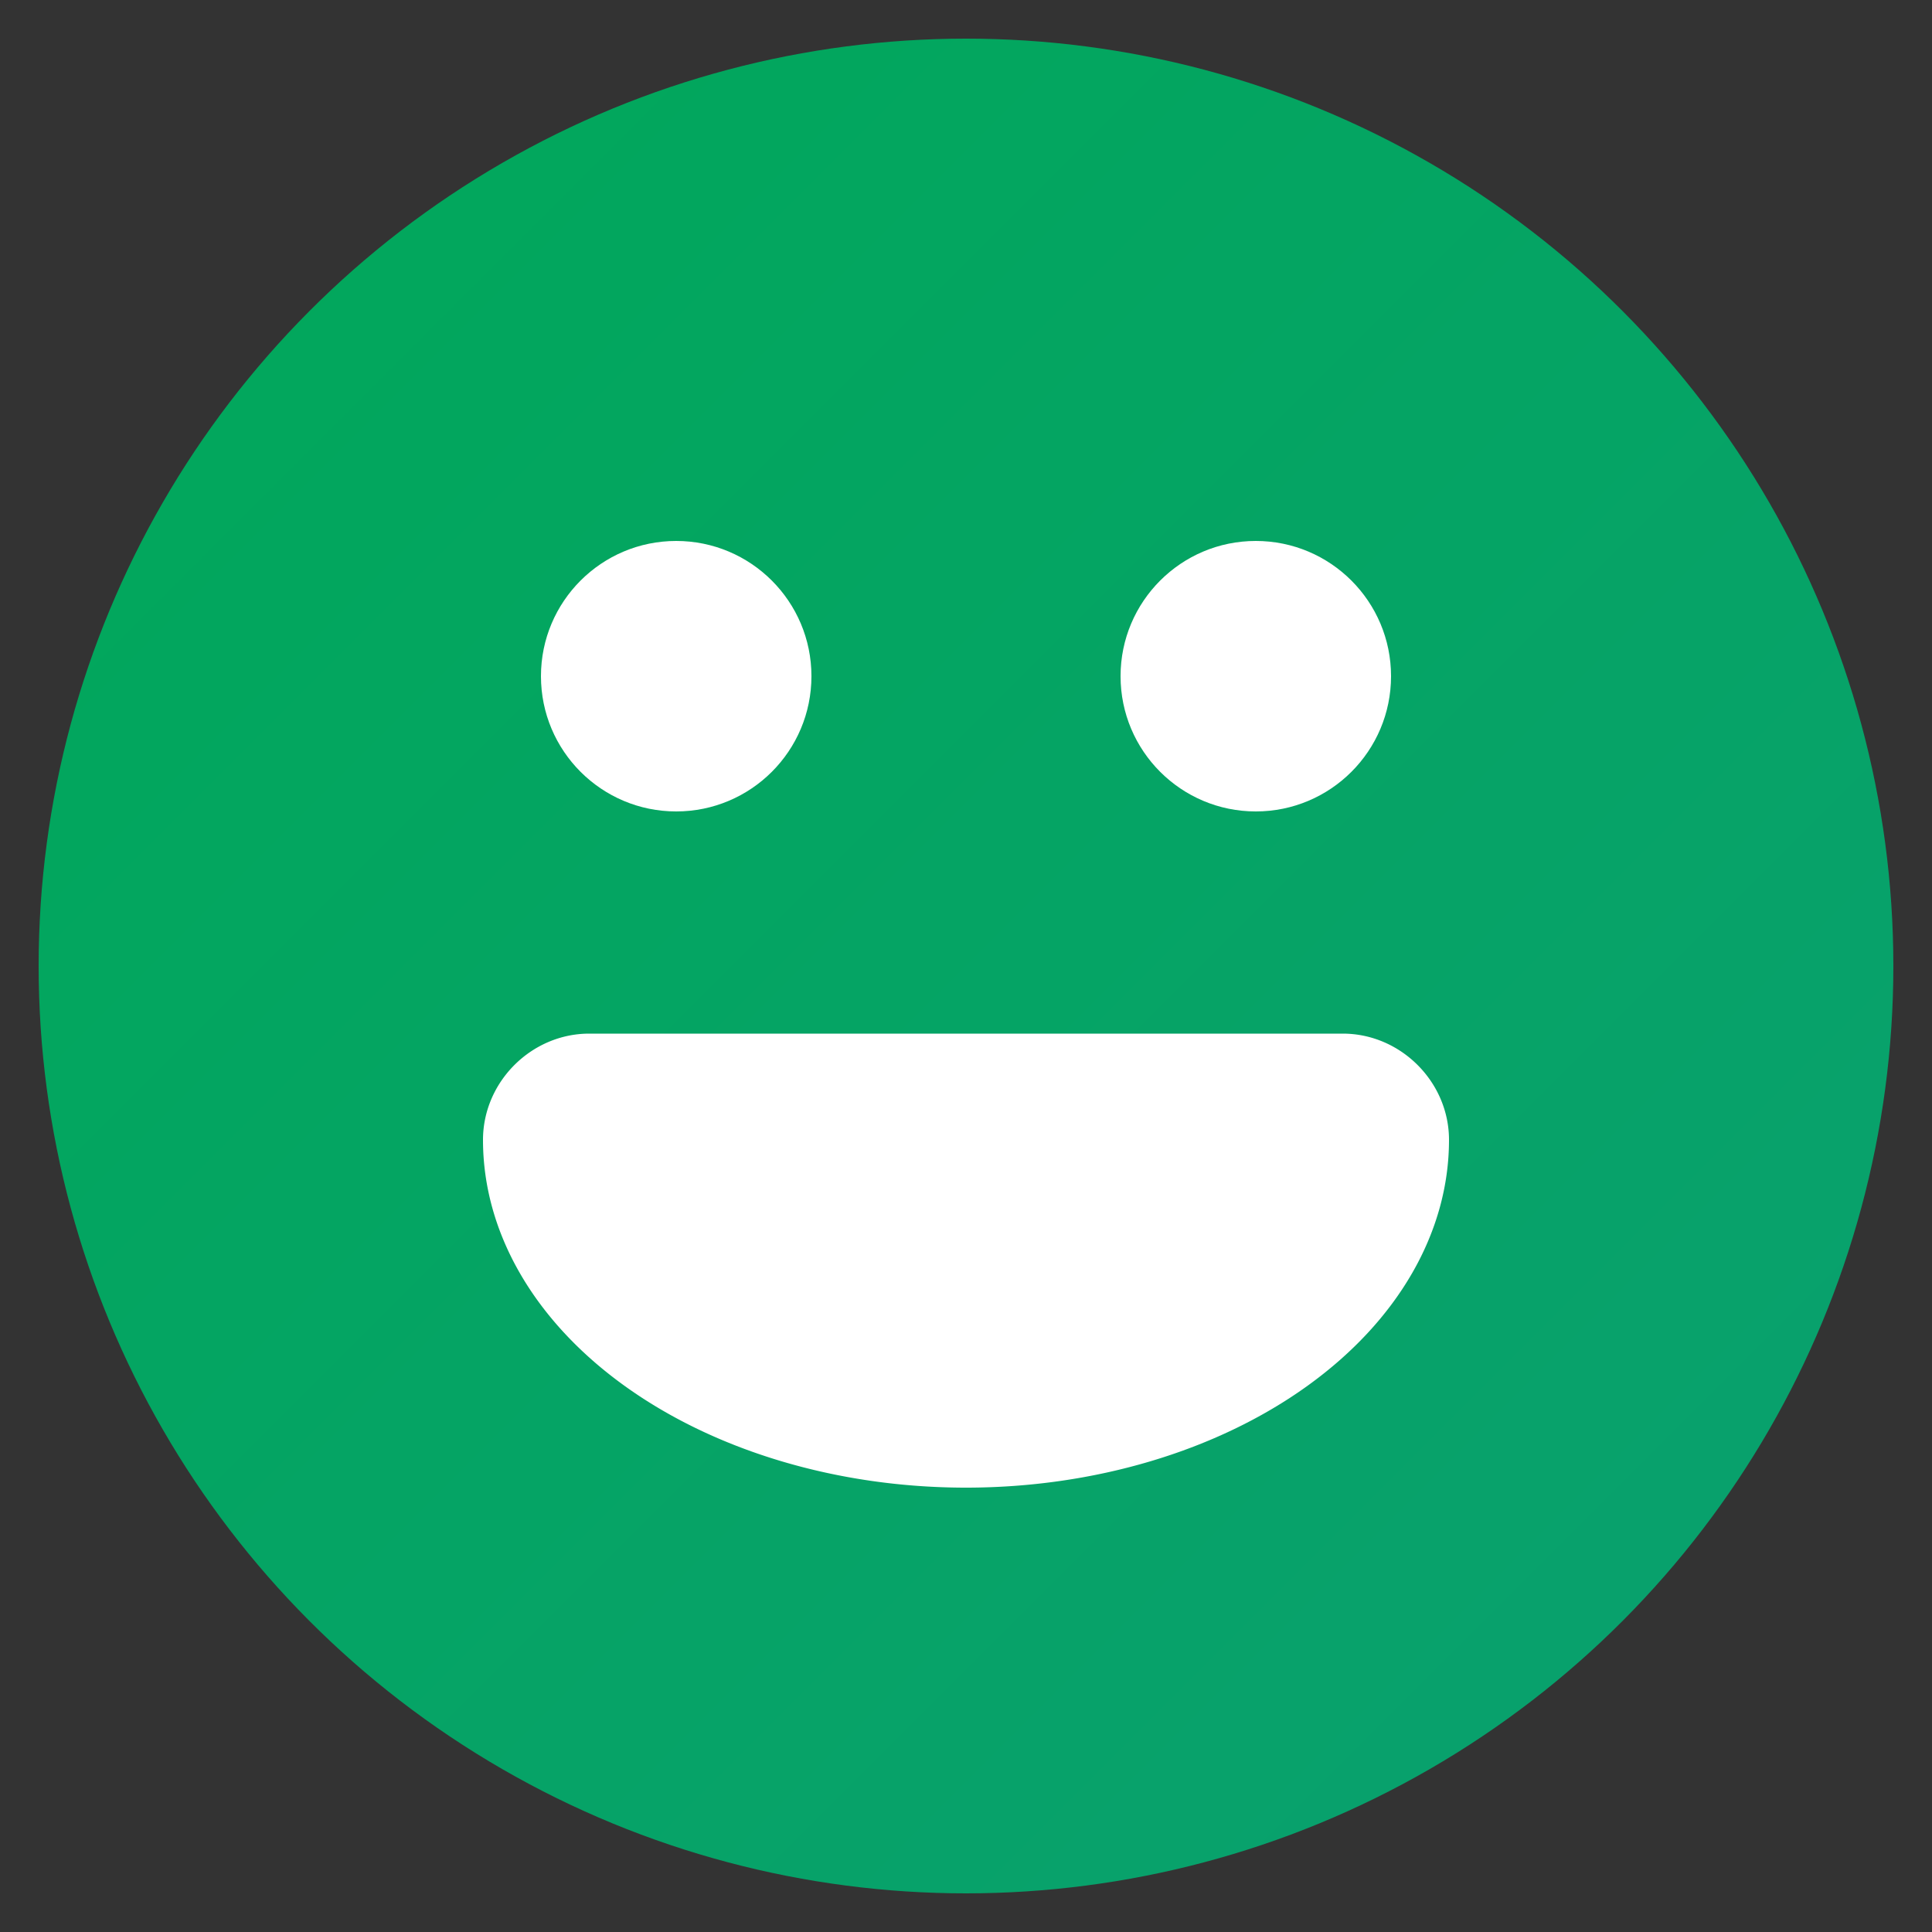 <svg xmlns="http://www.w3.org/2000/svg" viewBox="0 0 200 200" role="img" aria-label="ikman logo mark">
  <rect x="0" y="0" width="200" height="200" fill="#333333" stroke="none"/>
  <defs>
    <linearGradient id="g" x1="0" x2="1" y1="0" y2="1">
      <stop offset="0" stop-color="#00A859"/>
      <stop offset="1" stop-color="#0aa070"/>
    </linearGradient>
  </defs>
  <circle cx="100" cy="100" r="96" fill="url(#g)"/>
  <circle cx="70" cy="70" r="14" fill="#fff"/>
  <circle cx="130" cy="70" r="14" fill="#fff"/>
  <path d="M50 118a50 36 0 0 0 100 0c0-6-5-11-11-11H61c-6 0-11 5-11 11z" fill="#fff"/>
</svg>


